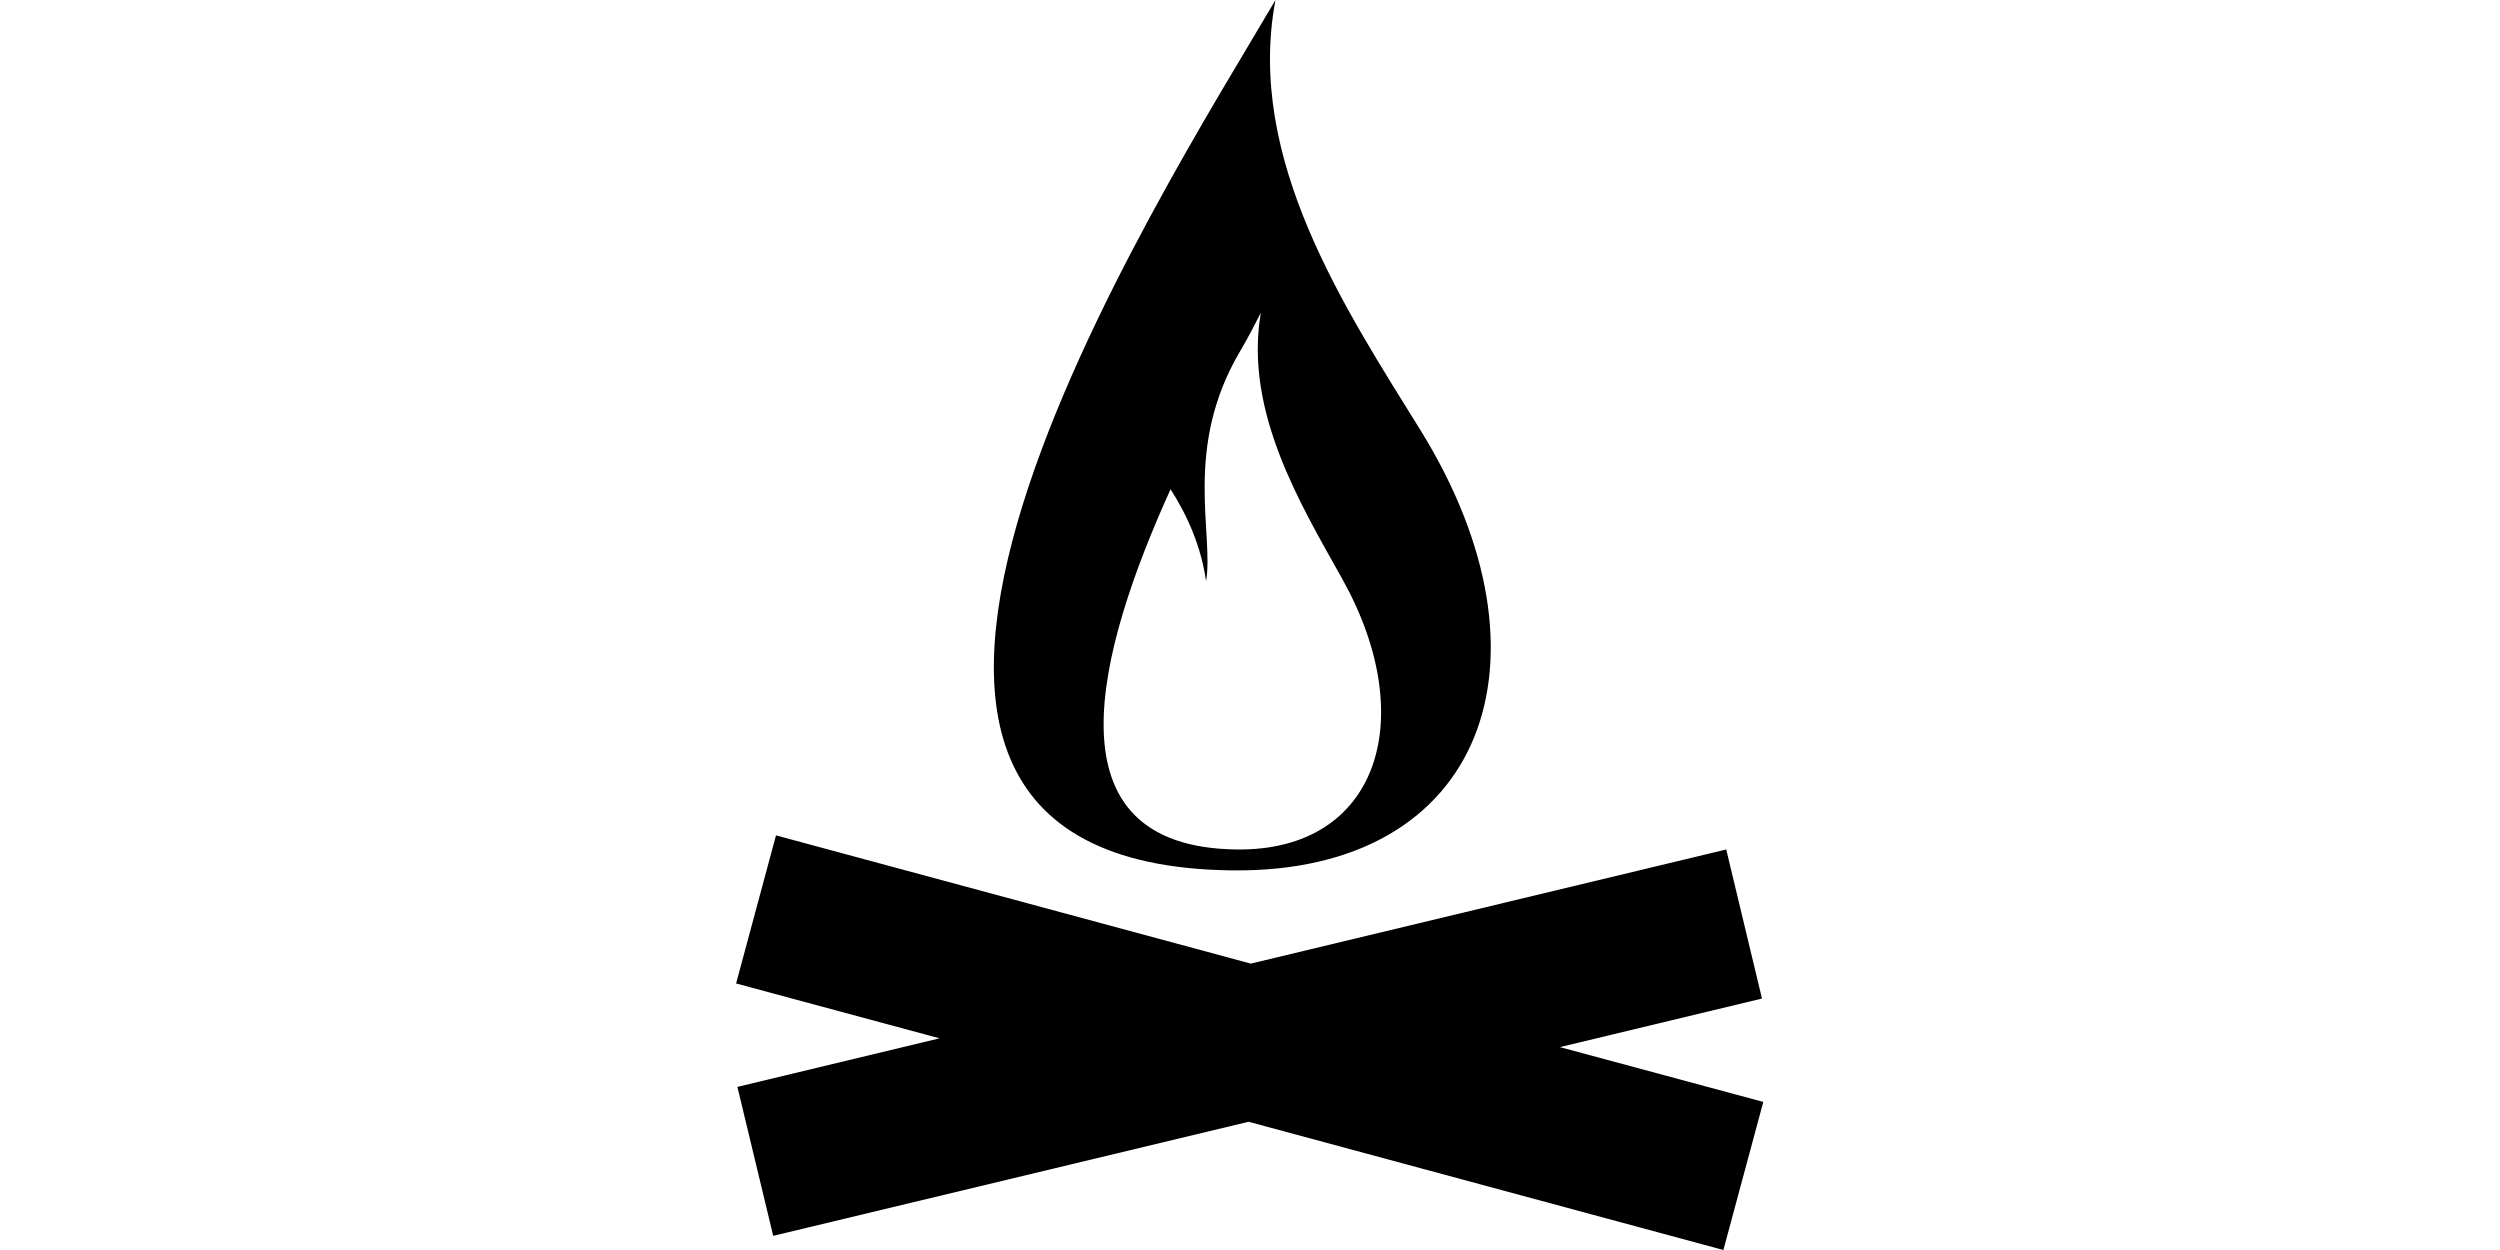 <?xml version="1.0" standalone="no"?><!DOCTYPE svg PUBLIC "-//W3C//DTD SVG 1.1//EN" "http://www.w3.org/Graphics/SVG/1.1/DTD/svg11.dtd"><svg class="icon" height="512" viewBox="0 0 1024 1024" version="1.1" xmlns="http://www.w3.org/2000/svg"><path d="M497.508 713.02c206.999 2.28 269.834-173.2 154.603-359.88C590.543 253.669 508.149 130.483 532.877 0 440.652 157.492 84.371 708.561 497.508 713.02zM446.936 400.773c14.29 22.397 25.032 47.278 29.086 75.351 6.587-38.866-19.002-109.099 27.87-188.402 7.094-11.807 12.364-22.752 16.975-31.468C507.085 336.722 553.146 412.681 587.452 473.995c64.405 115.129 29.289 223.316-86.296 221.897C342.6 694.017 387.04 532.877 446.936 400.773zM932.485 902.689l-32.684 121.311-388.966-105.045L121.413 1012.396l-29.34-122.021 165.599-39.778L91.009 805.65l32.684-121.311 388.966 105.045 389.473-93.492 29.289 122.122-165.549 39.778L932.485 902.689z" /></svg>